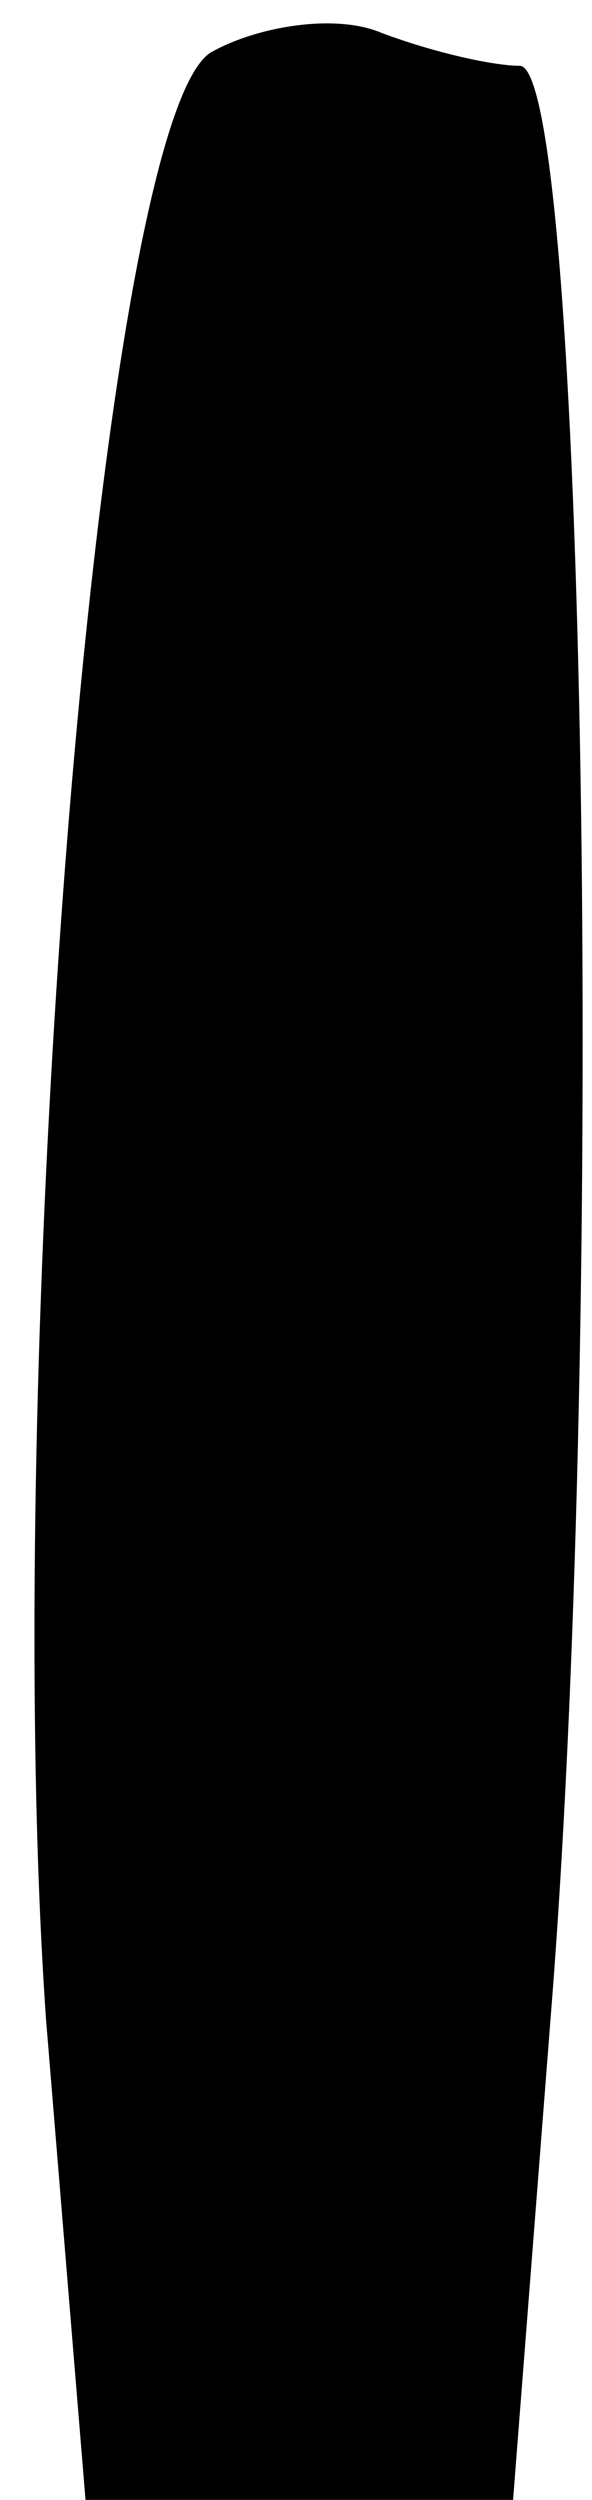 <?xml version="1.0" standalone="no"?>
<!DOCTYPE svg PUBLIC "-//W3C//DTD SVG 20010904//EN"
 "http://www.w3.org/TR/2001/REC-SVG-20010904/DTD/svg10.dtd">
<svg version="1.0" xmlns="http://www.w3.org/2000/svg"
 width="9pt" height="38pt" viewBox="0 0 9 38"
 preserveAspectRatio="xMidYMid meet">
<g transform="translate(0,38) scale(0.1,-0.1)"
fill="#000000" stroke="none">
<path fill="#000000" stroke="none" d="M32 372 c-17 -11 -32 -199 -25 -299 l6
-73 32 0 33 0 6 77 c8 104 5 293 -5 293 -4 0 -13 2 -21 5 -7 3 -19 1 -26 -3z"/>
</g>
</svg>
